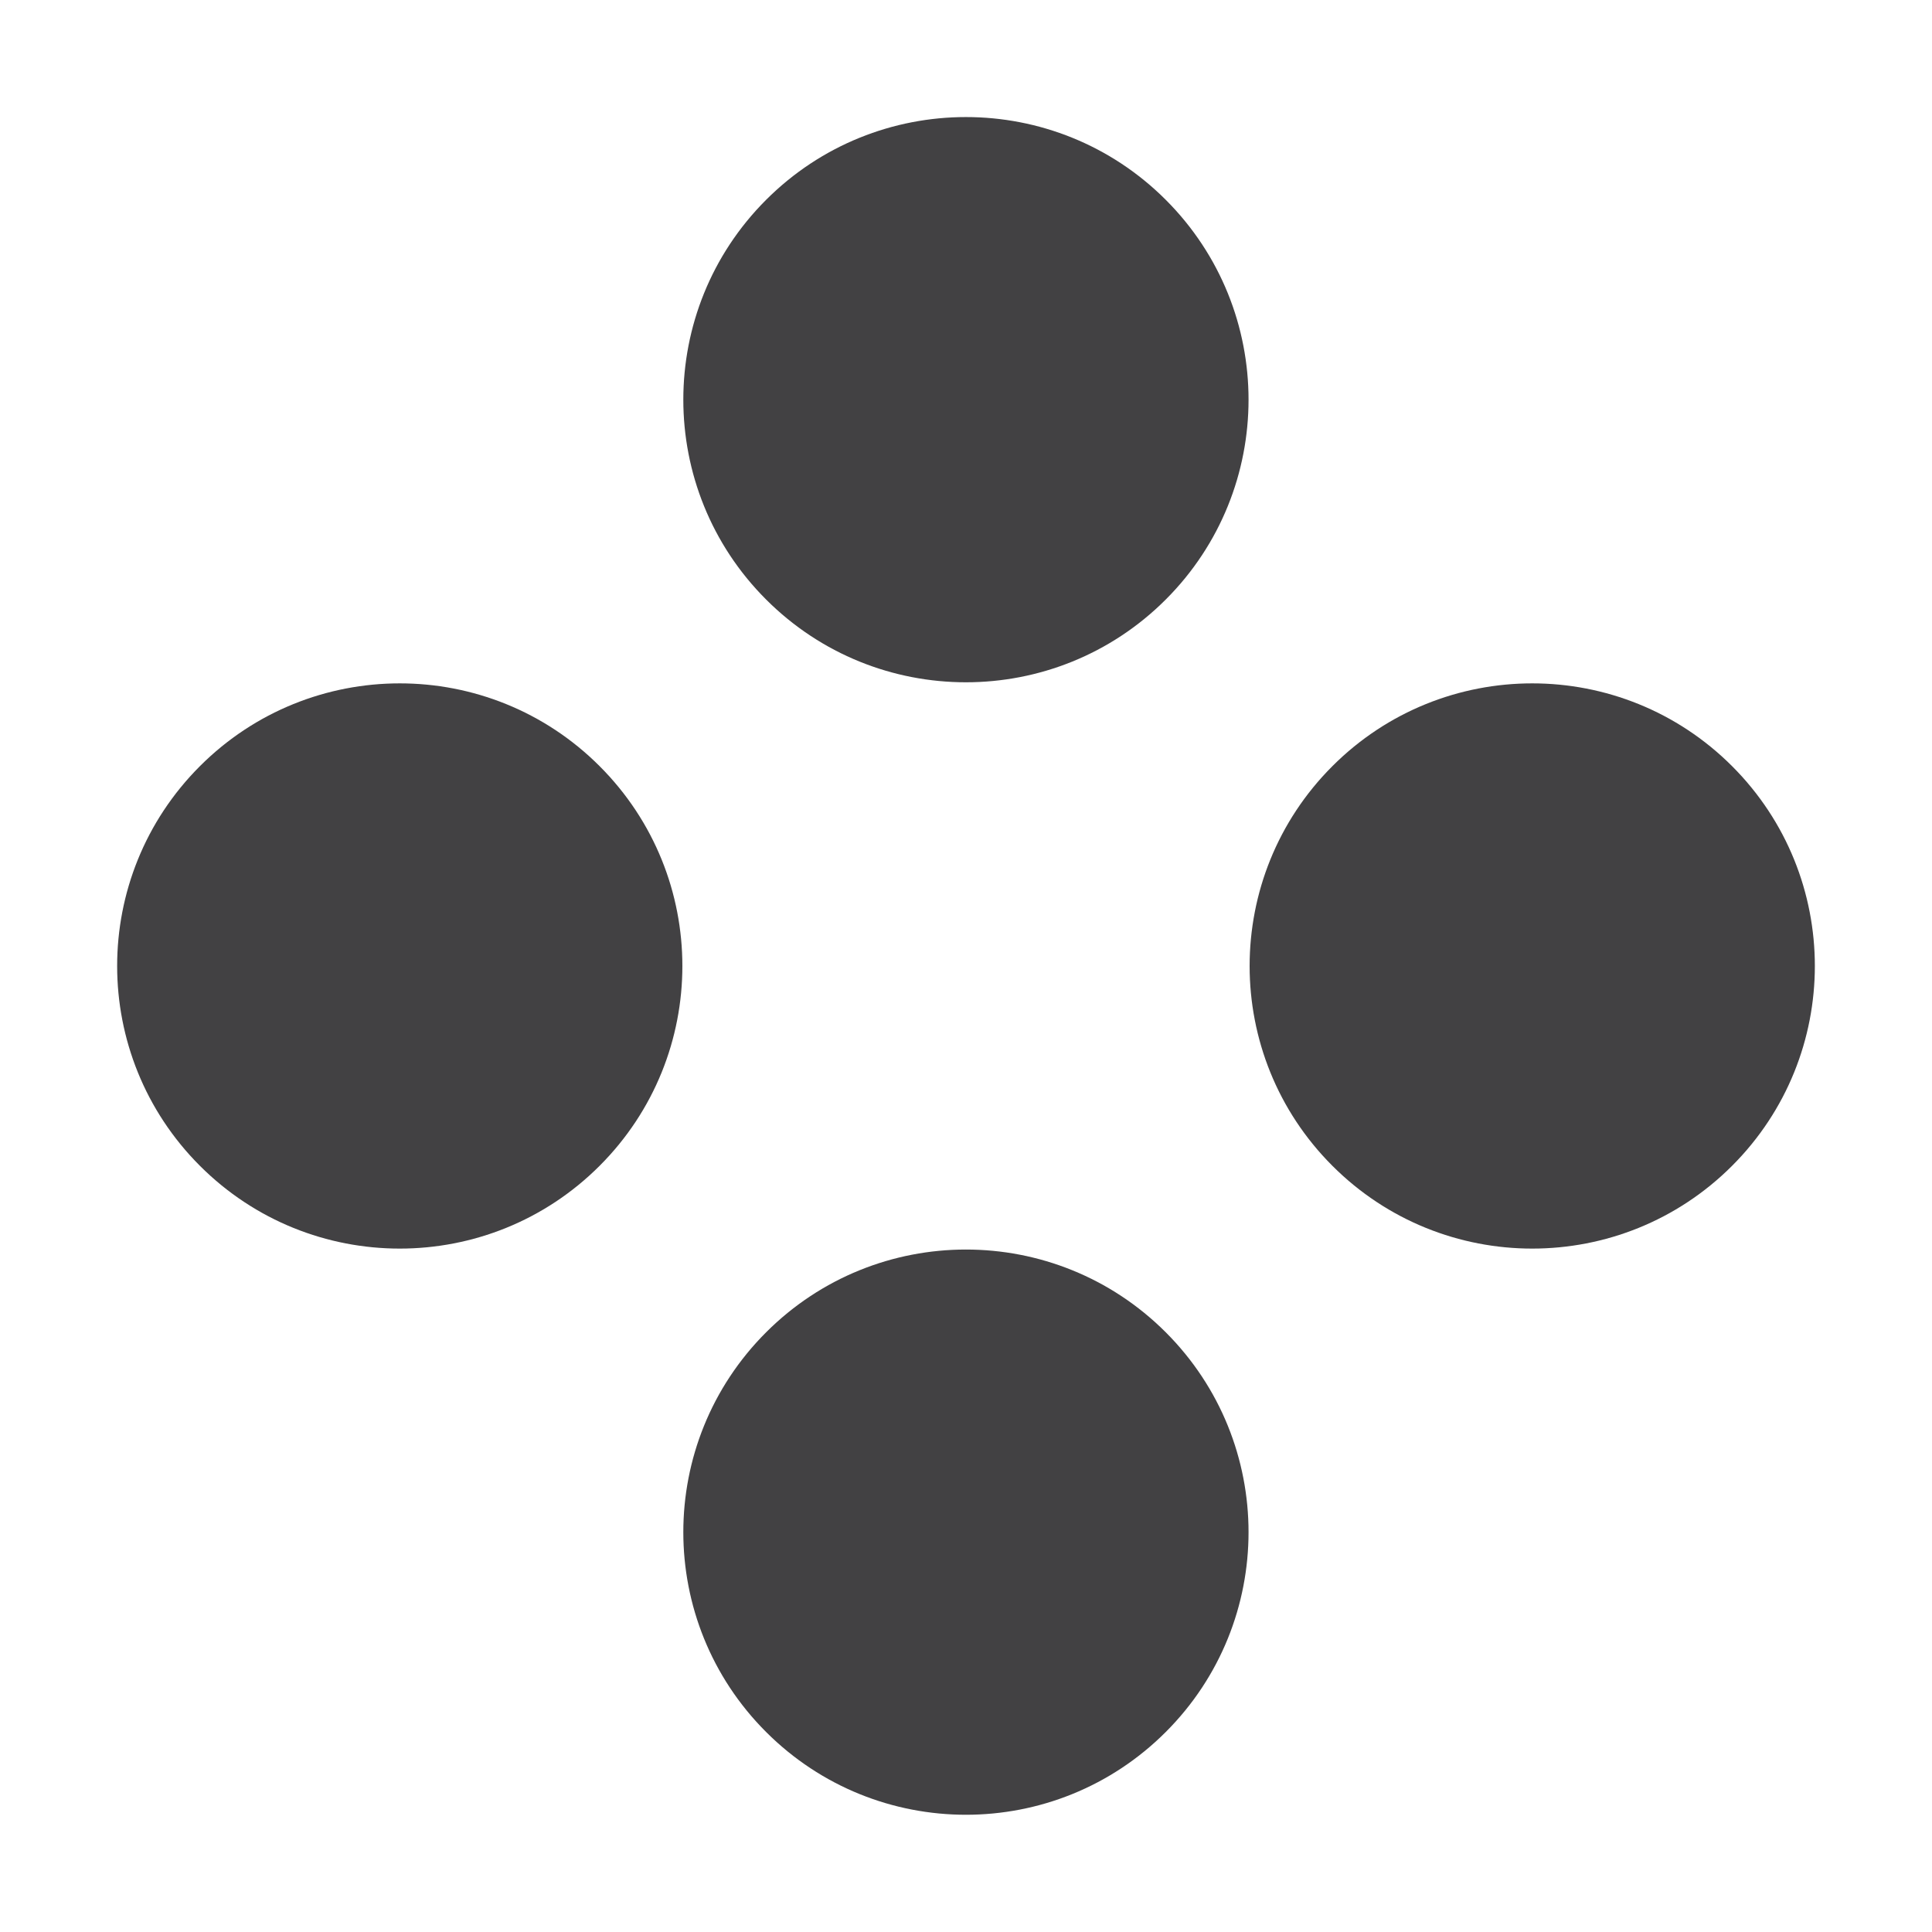 <svg xmlns="http://www.w3.org/2000/svg" width="14.315" height="14.315" viewBox="0 0 14.315 14.315">
  <g id="Group_2891" data-name="Group 2891" transform="translate(-450.988 -3076.988)">
    <circle id="Ellipse_200" data-name="Ellipse 200" cx="2.094" cy="2.094" r="2.094" transform="translate(458.145 3076.988) rotate(45)" fill="#424143"/>
    <circle id="Ellipse_202" data-name="Ellipse 202" cx="2.094" cy="2.094" r="2.094" transform="translate(453.95 3081.184) rotate(45)" fill="#424143"/>
    <circle id="Ellipse_201" data-name="Ellipse 201" cx="2.094" cy="2.094" r="2.094" transform="translate(462.341 3081.184) rotate(45)" fill="#424143"/>
    <circle id="Ellipse_203" data-name="Ellipse 203" cx="2.094" cy="2.094" r="2.094" transform="translate(458.145 3085.379) rotate(45)" fill="#424143"/>
  </g>
</svg>

